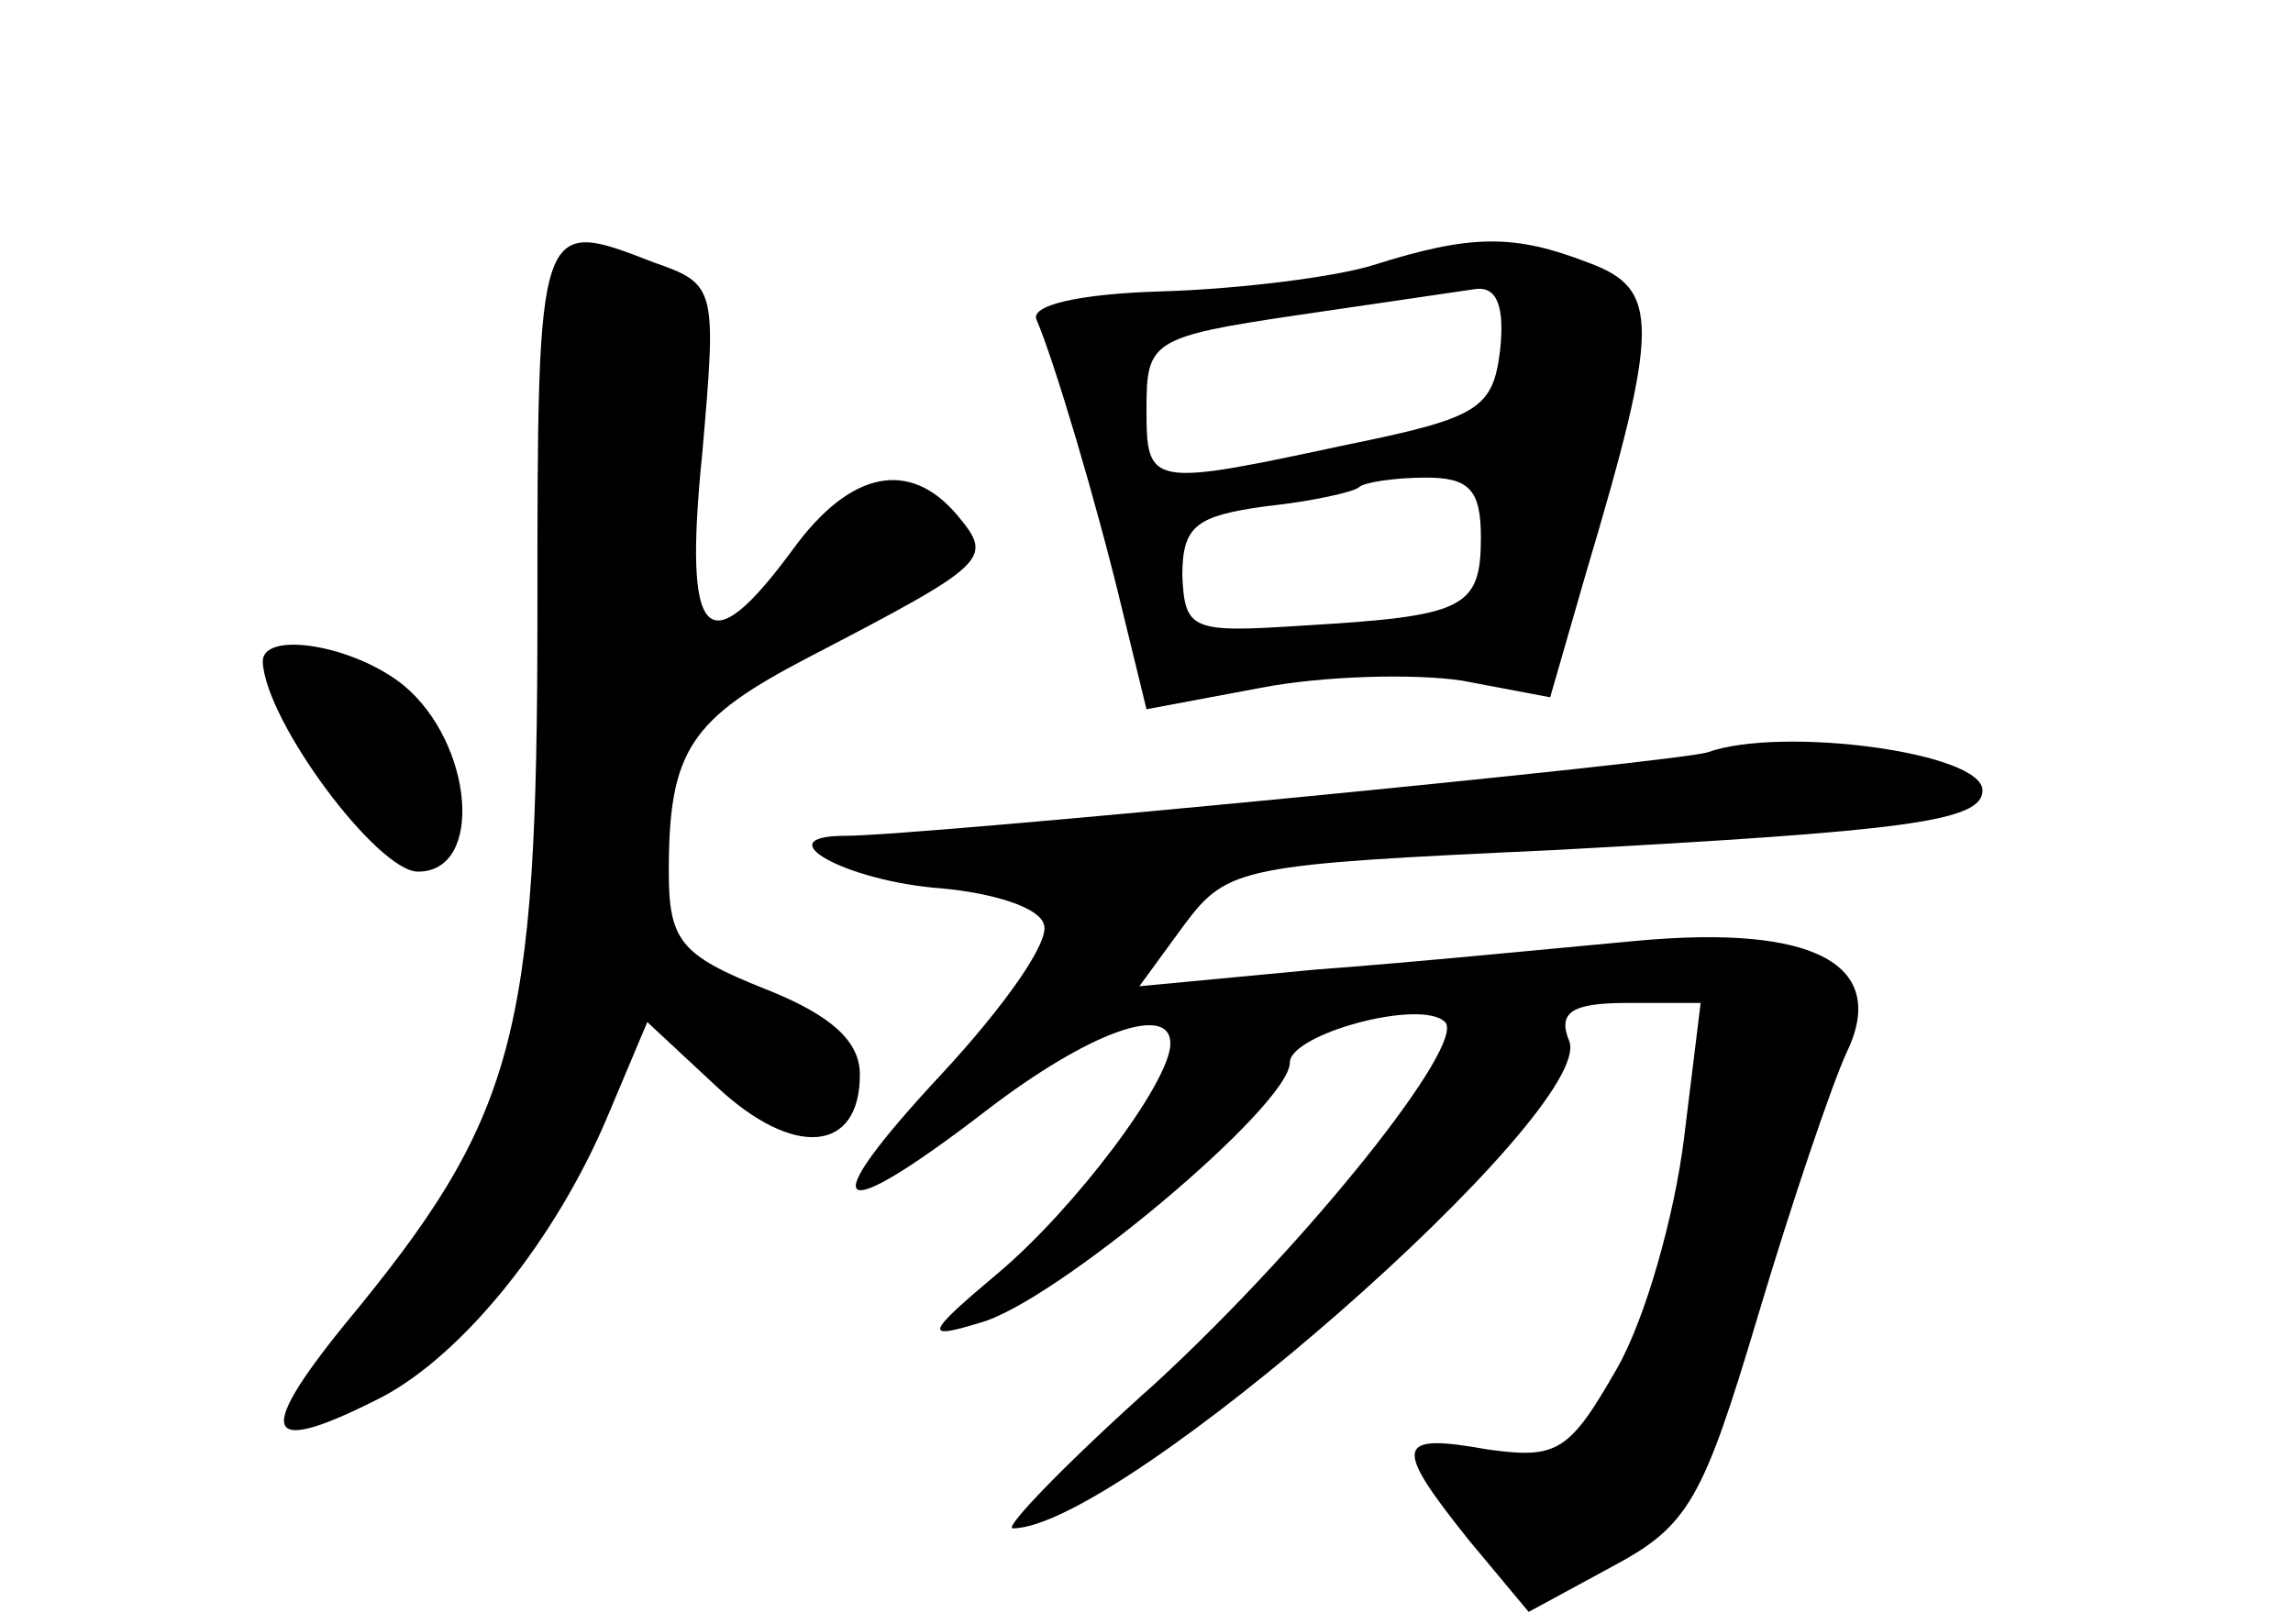 <?xml version="1.0" standalone="no"?>
<!DOCTYPE svg PUBLIC "-//W3C//DTD SVG 20010904//EN"
 "http://www.w3.org/TR/2001/REC-SVG-20010904/DTD/svg10.dtd">
<svg version="1.0" xmlns="http://www.w3.org/2000/svg"
 width="96pt" height="68pt" viewBox="0 0 96 68"
 preserveAspectRatio="xMidYMid meet">
<g transform="translate(0,68) scale(0.1,-0.1)"
fill="#000000" stroke="none">
<path d="M225 423 c0 -178 -9 -211 -81 -298 -38 -47 -33 -55 16 -30 34 18 73
66 95 119 l16 38 29 -27 c32 -30 60 -28 60 5 0 14 -12 25 -40 36 -35 14 -40
20 -40 49 0 51 9 64 59 90 75 39 77 41 62 59 -20 24 -45 19 -69 -14 -36 -49
-46 -39 -38 40 6 69 6 71 -20 80 -49 19 -49 20 -49 -147z"/>
<path d="M575 569 c-16 -5 -56 -10 -88 -11 -36 -1 -56 -6 -53 -12 7 -16 25
-76 36 -122 l10 -41 48 9 c26 5 64 6 84 3 l37 -7 15 52 c31 104 31 119 1 130
-31 12 -49 12 -90 -1z m53 -36 c-3 -24 -9 -28 -63 -39 -84 -18 -85 -18 -85 15
0 28 2 30 63 39 34 5 68 10 75 11 9 1 12 -8 10 -26z m-8 -78 c0 -30 -7 -33
-75 -37 -46 -3 -49 -2 -50 21 0 21 6 25 35 29 19 2 37 6 39 8 2 2 15 4 28 4
18 0 23 -5 23 -25z"/>
<path d="M110 403 c1 -25 48 -88 65 -88 28 0 23 54 -6 78 -21 17 -59 23 -59
10z"/>
<path d="M715 365 c-11 -4 -330 -35 -361 -35 -34 0 0 -19 40 -22 22 -2 41 -8
43 -15 3 -7 -17 -35 -43 -63 -54 -58 -46 -65 19 -15 43 33 77 45 77 28 0 -16
-40 -69 -72 -96 -31 -26 -31 -28 -8 -21 31 8 130 91 130 109 0 12 55 27 65 17
9 -9 -57 -92 -121 -151 -37 -33 -64 -61 -60 -61 45 0 244 175 233 204 -5 12 1
16 24 16 l31 0 -7 -57 c-4 -32 -16 -75 -28 -96 -20 -35 -25 -38 -54 -34 -39 7
-40 2 -8 -38 l25 -30 35 19 c32 17 38 28 61 105 14 47 31 97 37 110 18 37 -13
54 -88 47 -33 -3 -93 -9 -134 -12 l-74 -7 19 26 c18 24 24 25 154 31 148 8
180 12 180 25 0 16 -84 27 -115 16z"/>
</g>
</svg>
